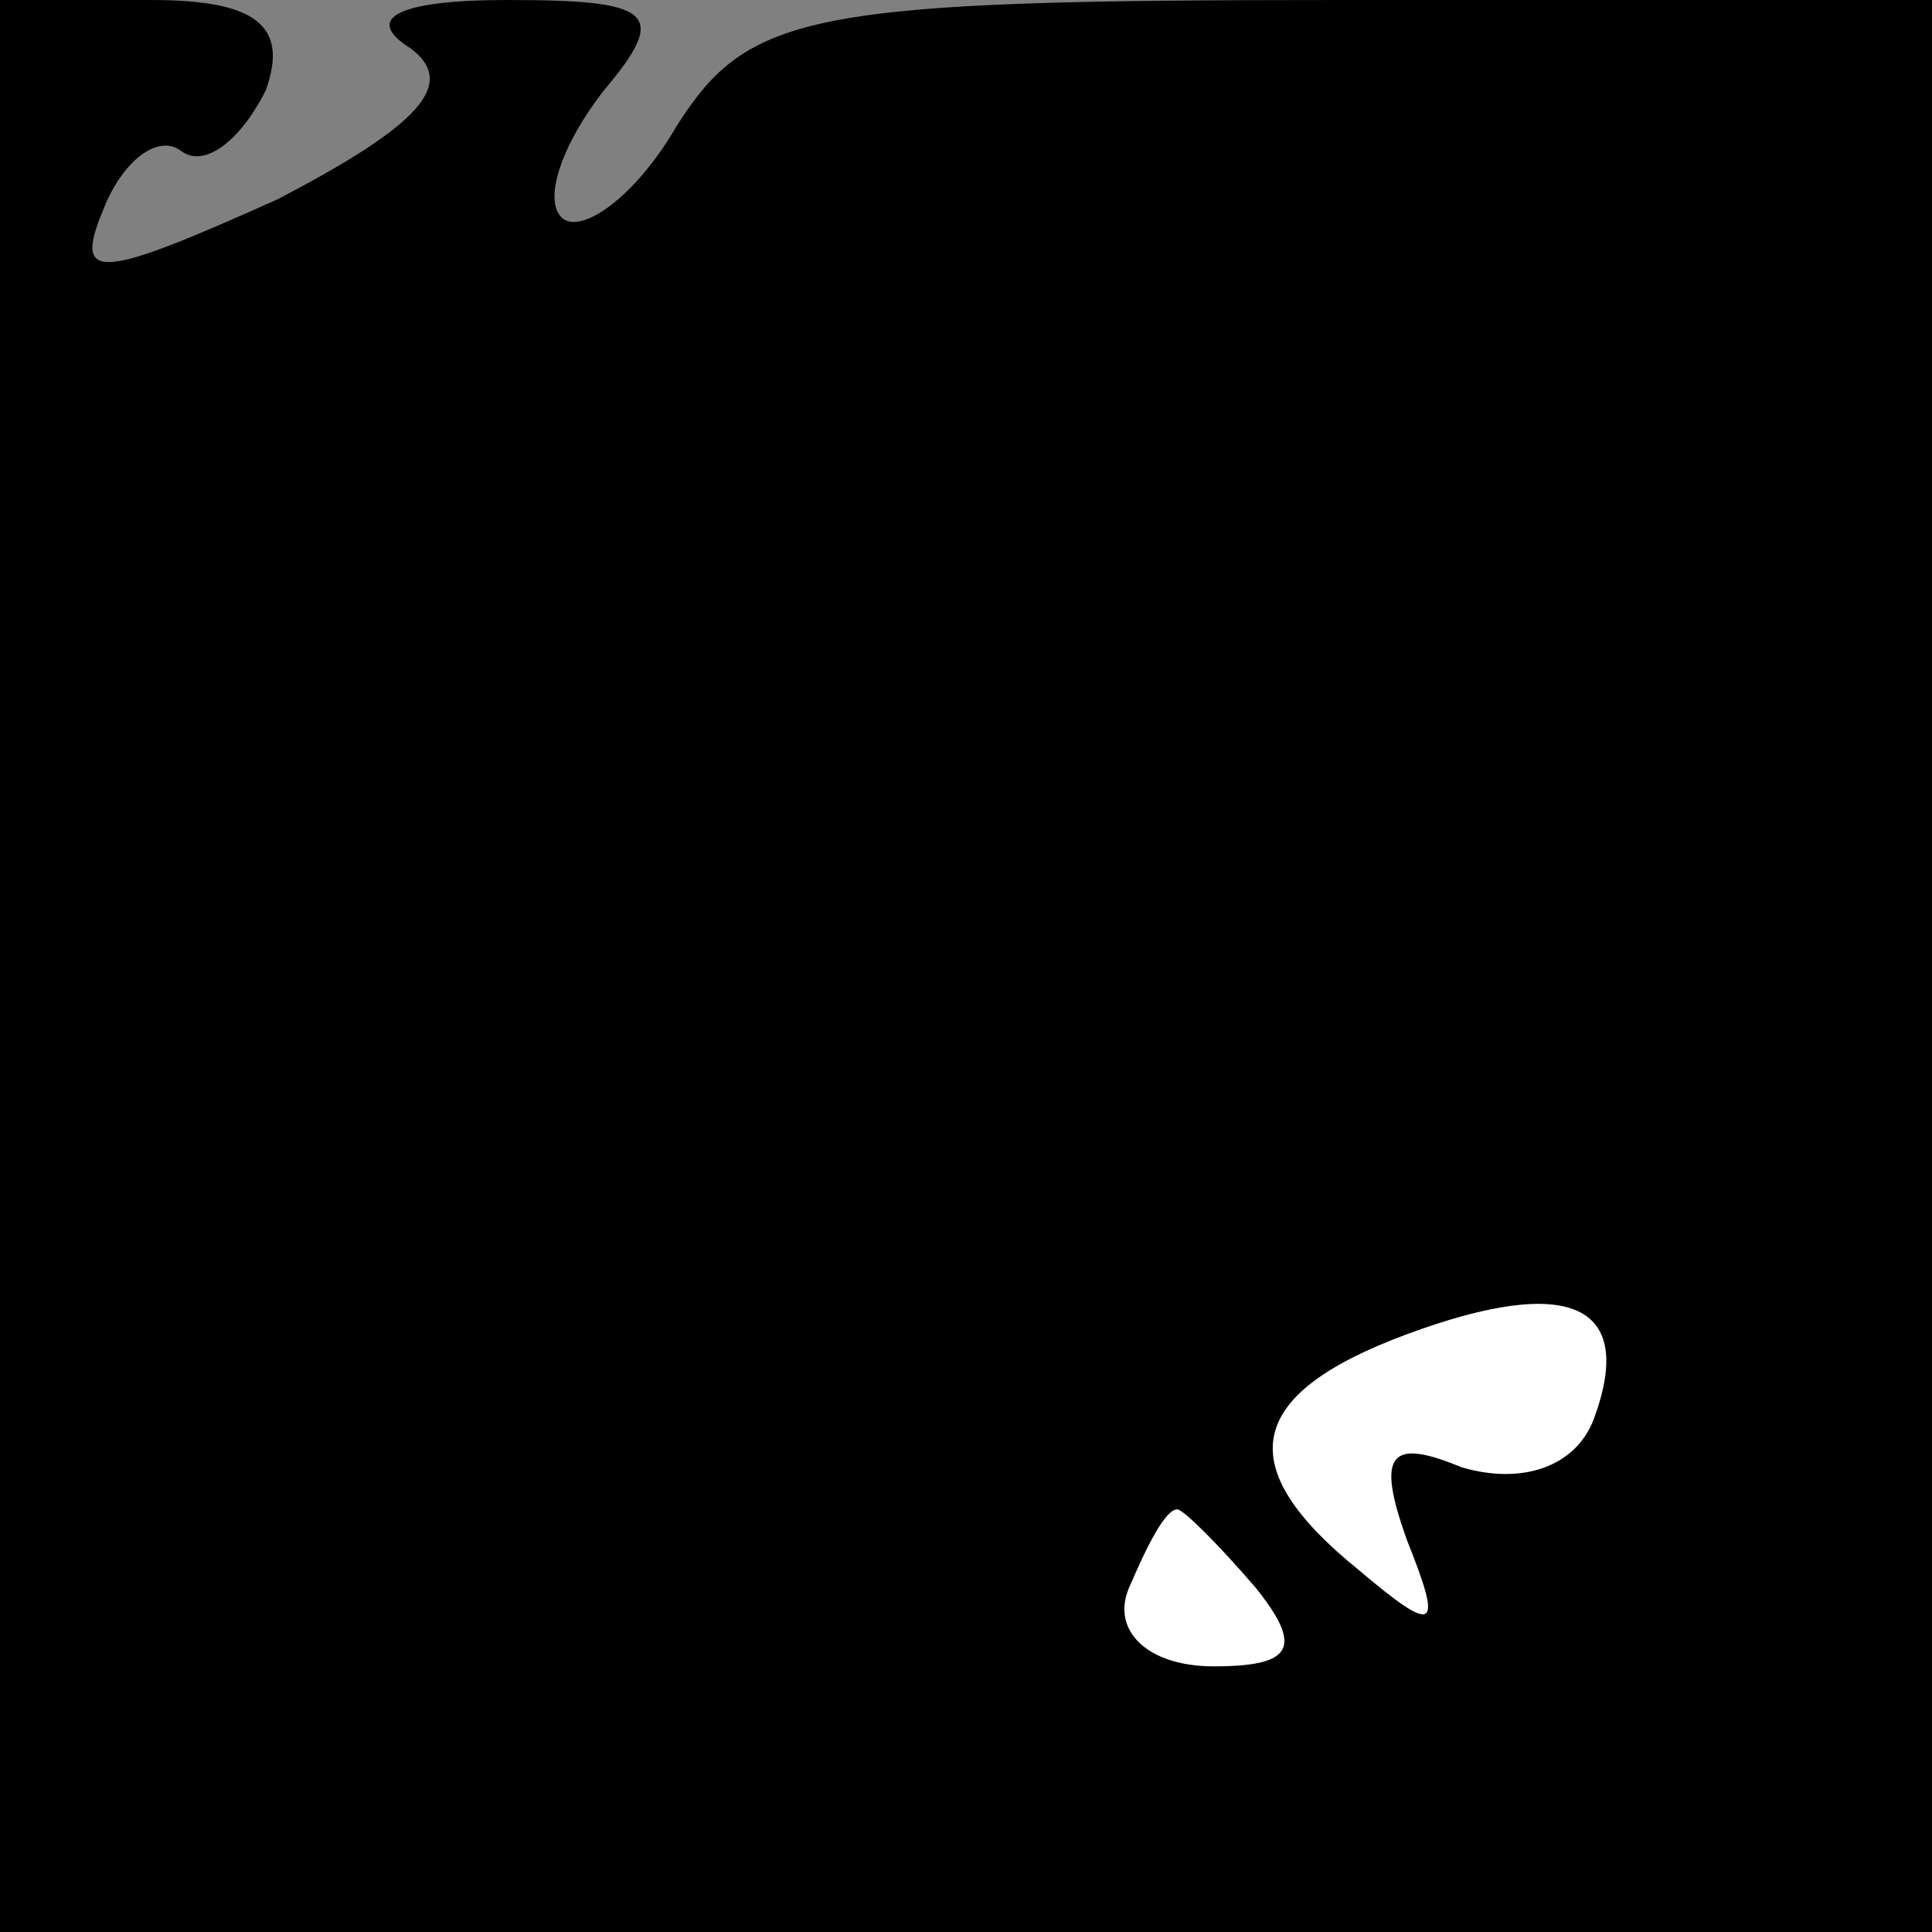<?xml version="1.0" standalone="no"?>
<!DOCTYPE svg PUBLIC "-//W3C//DTD SVG 20010904//EN"
 "http://www.w3.org/TR/2001/REC-SVG-20010904/DTD/svg10.dtd">
<svg version="1.0" xmlns="http://www.w3.org/2000/svg"
 width="32pt" height="32pt" viewBox="0 0 32 32"
 preserveAspectRatio="xMidYMid meet">
<rect x="0" y="0" width="32" height="32" fill="#808080" stroke="none"/>
<g transform="translate(0,32) scale(0.1,-0.1)"
fill="#000000" stroke="none">
<path fill="#000000" stroke="none" d="M0 160 l0 -160 160 0 160 0 0 160 0
160 -98 0 c-88 0 -98 -2 -110 -21 -7 -12 -16 -18 -19 -15 -3 3 0 12 7 21 11
13 8 15 -16 15 -18 0 -24 -3 -16 -8 8 -6 1 -13 -22 -25 -29 -13 -34 -14 -29
-2 3 8 9 13 13 10 4 -3 10 2 14 10 4 11 -2 15 -19 15 l-25 0 0 -160z"/>
<path fill="#ffffff" stroke="none" d="M264 85 c-3 -8 -12 -11 -22 -8 -12 5
-14 2 -9 -12 6 -15 5 -16 -8 -5 -21 17 -19 29 8 39 27 10 38 5 31 -14z"/>
<path fill="#ffffff" stroke="none" d="M208 57 c8 -10 6 -13 -7 -13 -11 0 -17
6 -14 13 3 7 6 13 8 13 1 0 7 -6 13 -13z"/>
</g>
</svg>
